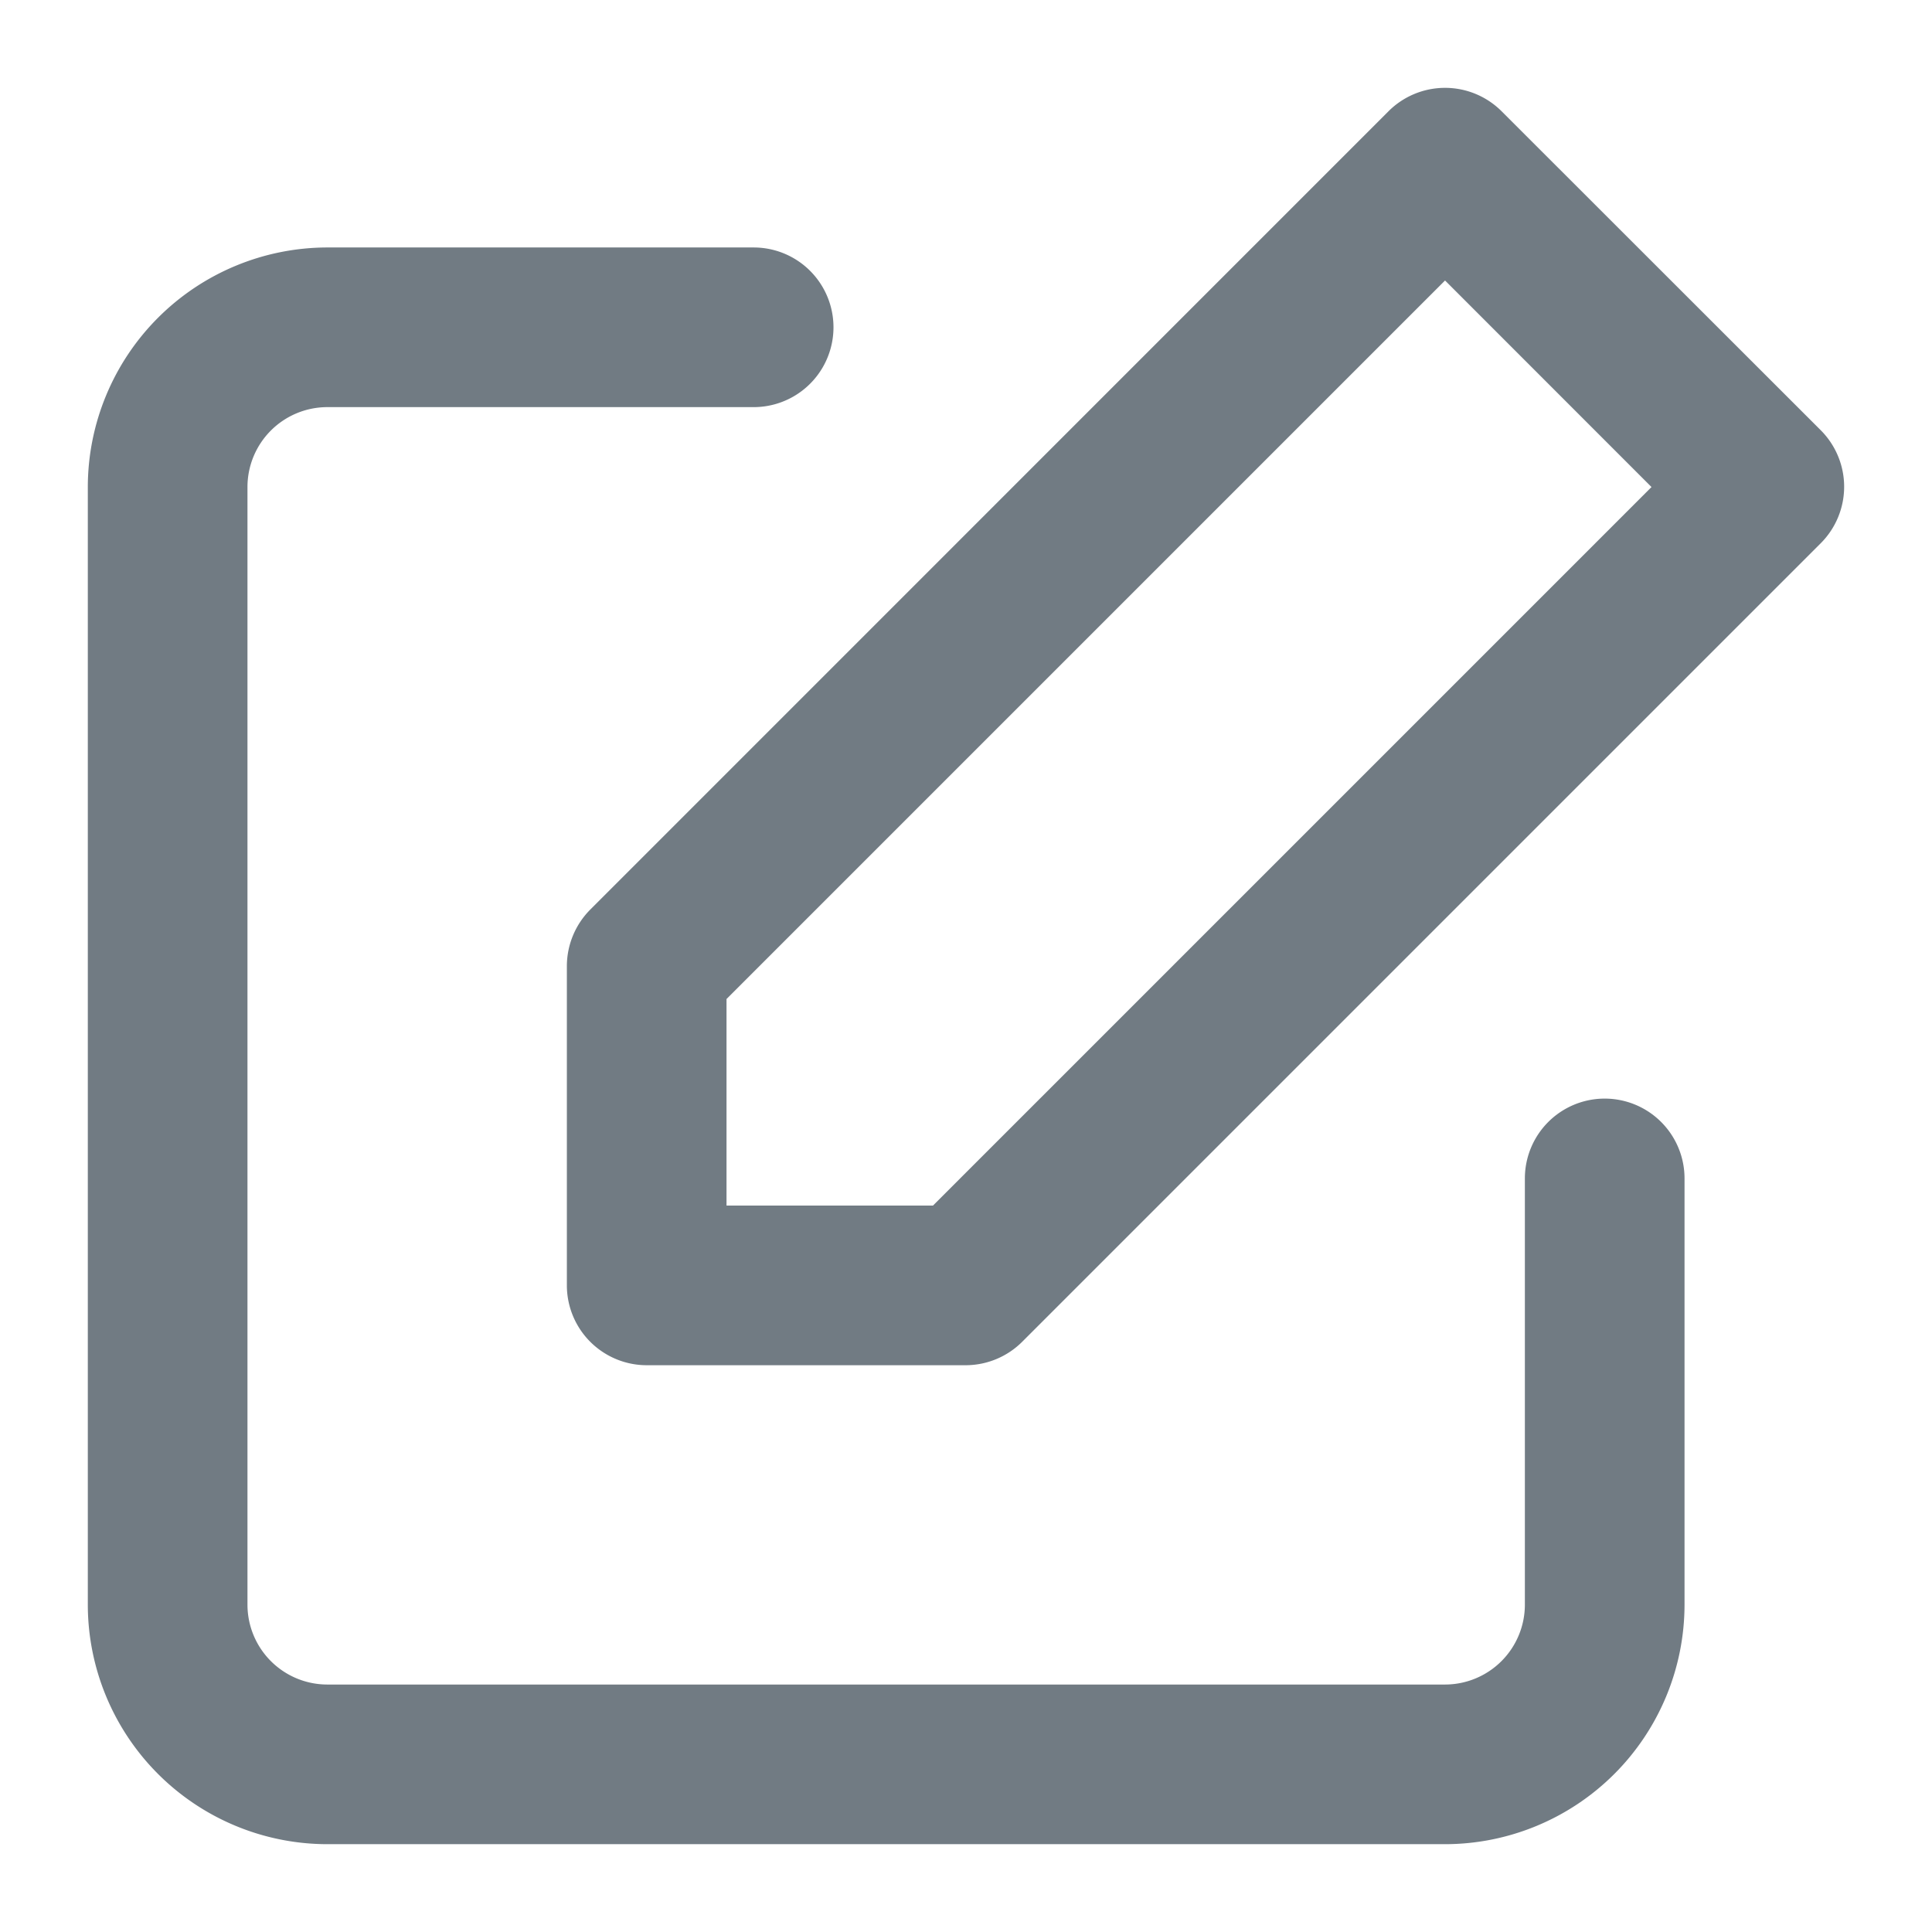 <svg xmlns="http://www.w3.org/2000/svg" width="22" height="22" viewBox="0 0 22 22">
    <defs>
        <style>
            .cls-2{fill:#717b83}
        </style>
    </defs>
    <g id="ic_reviews" transform="translate(-313 -554)">
        <g id="ic_reviews-2" data-name="ic_reviews" transform="translate(28 -2)">
            <path id="feedback" d="M15.455 20H2.727A2.73 2.73 0 0 1 0 17.273V4.546a2.731 2.731 0 0 1 2.727-2.728h4.855a.909.909 0 1 1 0 1.818H2.727a.91.91 0 0 0-.909.91v12.727a.91.91 0 0 0 .909.909h12.728a.91.91 0 0 0 .909-.909v-4.854a.909.909 0 1 1 1.818 0v4.854A2.73 2.73 0 0 1 15.455 20zM10 14.546H6.364a.91.91 0 0 1-.909-.909V10a.915.915 0 0 1 .266-.642L14.812.266a.911.911 0 0 1 1.286 0L19.734 3.9a.91.91 0 0 1 0 1.285l-9.091 9.091a.913.913 0 0 1-.643.27zm5.455-12.352l-8.182 8.182v2.352h2.351l8.182-8.182-2.351-2.352z" class="cls-2" transform="translate(286 557)"/>
        </g>
    </g>
</svg>
